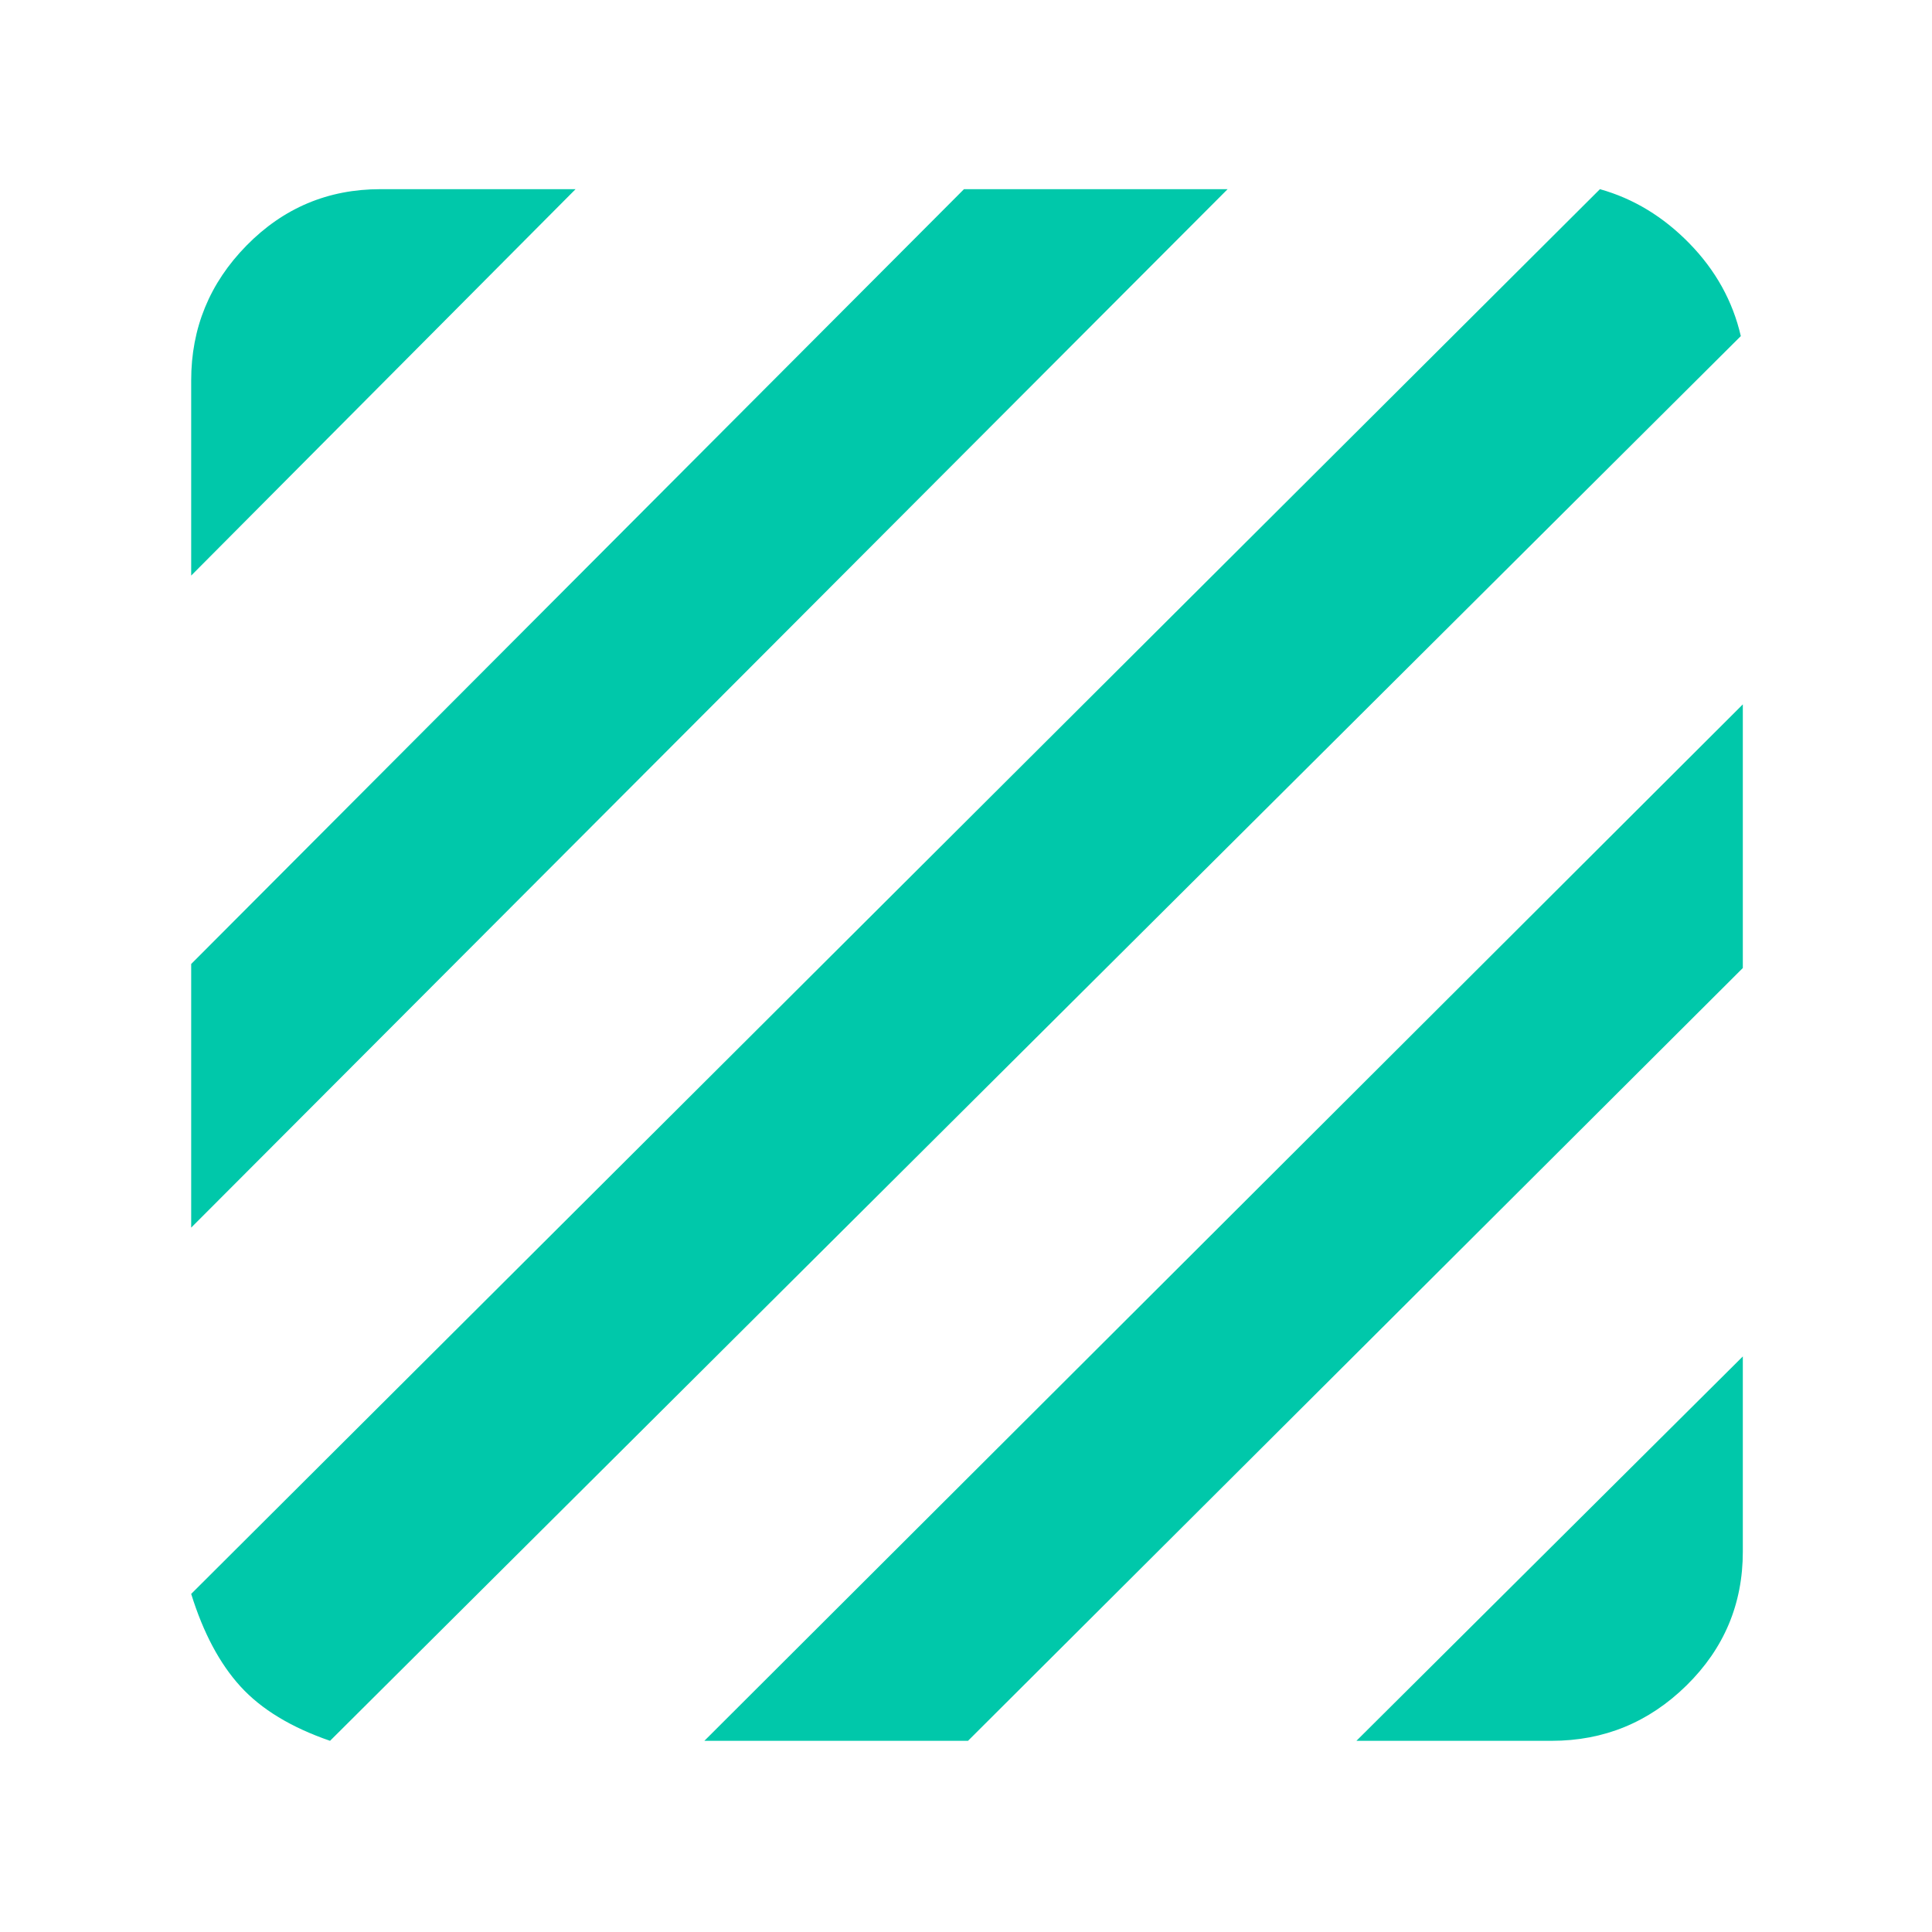 <svg height="48" viewBox="0 -960 960 960" width="48" xmlns="http://www.w3.org/2000/svg"><path fill="rgb(0, 200, 170)" d="m164-95q-29-10-44.5-27t-24.5-46l700-698q25 7 44.5 27t25.5 46zm-69-255v-131l384-385h131zm0-324v-97q0-39 27.5-67t66.5-28h97zm579 579 192-191v97q0 39-28 66.5t-67 27.5zm-324 0 516-515v131l-385 384z"/></svg>